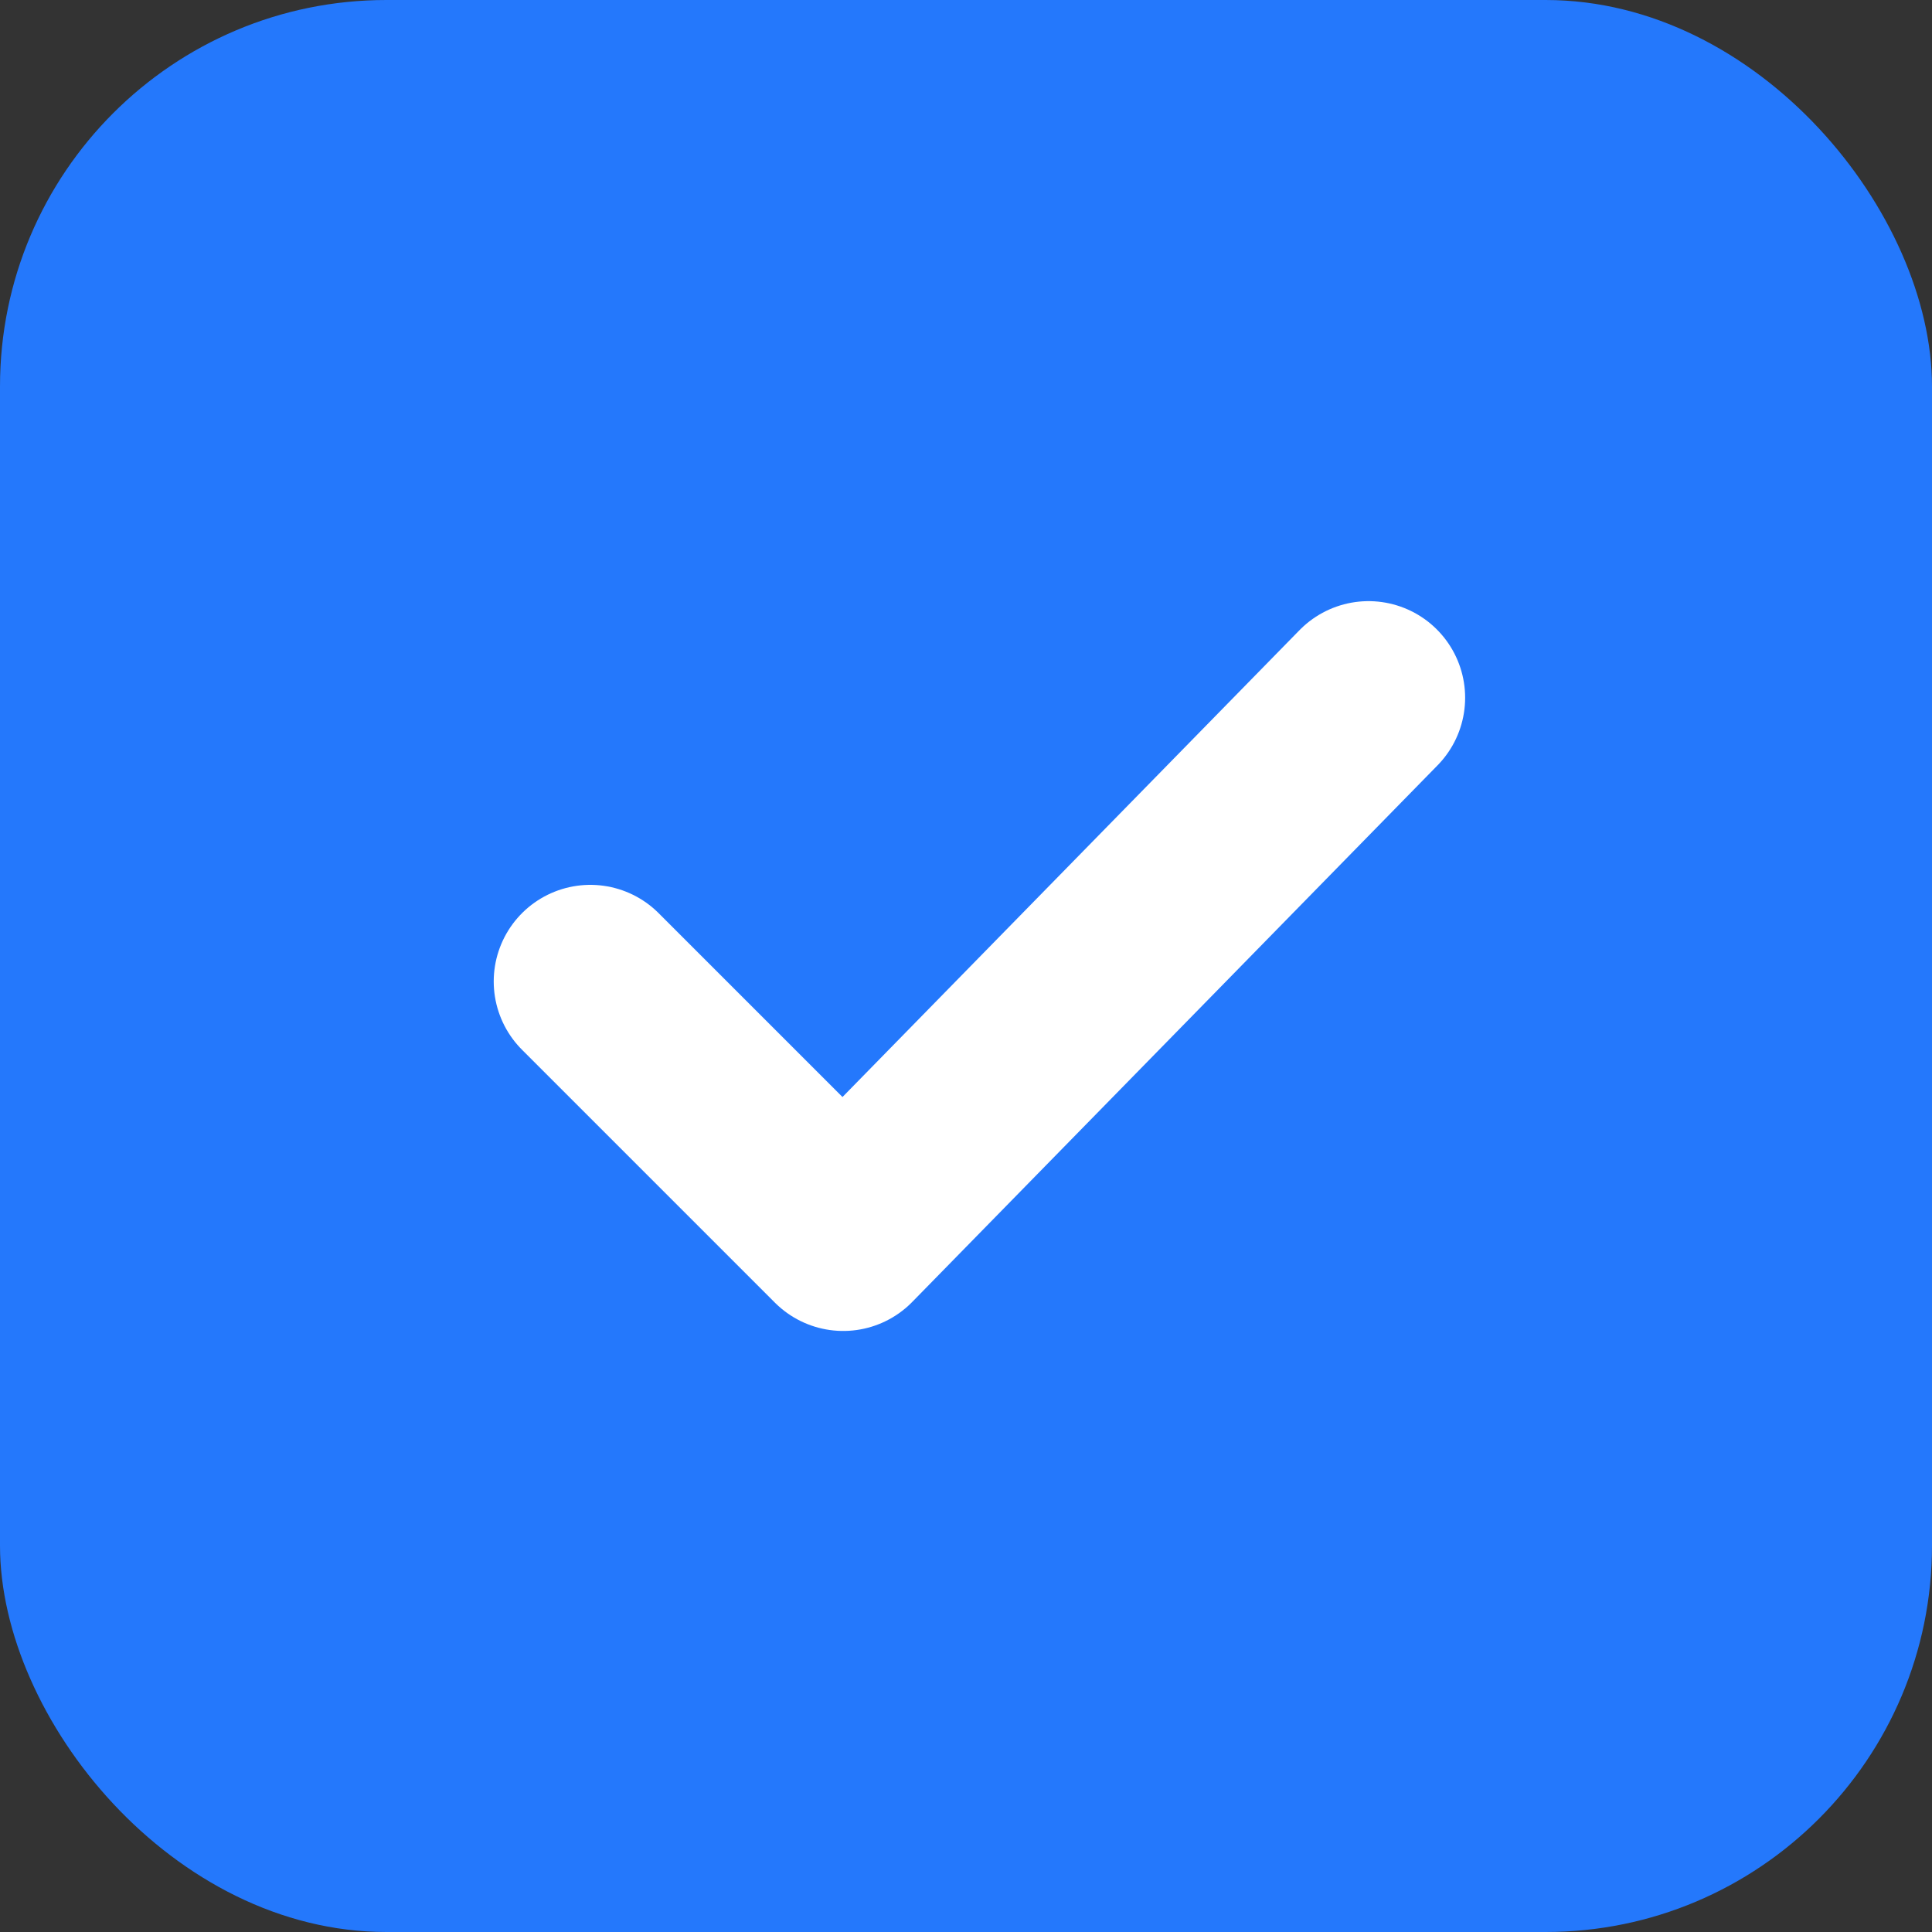 <svg width="20" height="20" viewBox="0 0 20 20" fill="none" xmlns="http://www.w3.org/2000/svg">
<rect x="0" y="0" width="20" height="20" fill="#333333" stroke="none"/>
<rect width="20" height="20" rx="4" fill="#2478FC"/>
<path d="M6.111 10.16L8.729 12.778L14.167 7.223" stroke="white" stroke-width="2" stroke-linecap="round" stroke-linejoin="round"/>
</svg>
